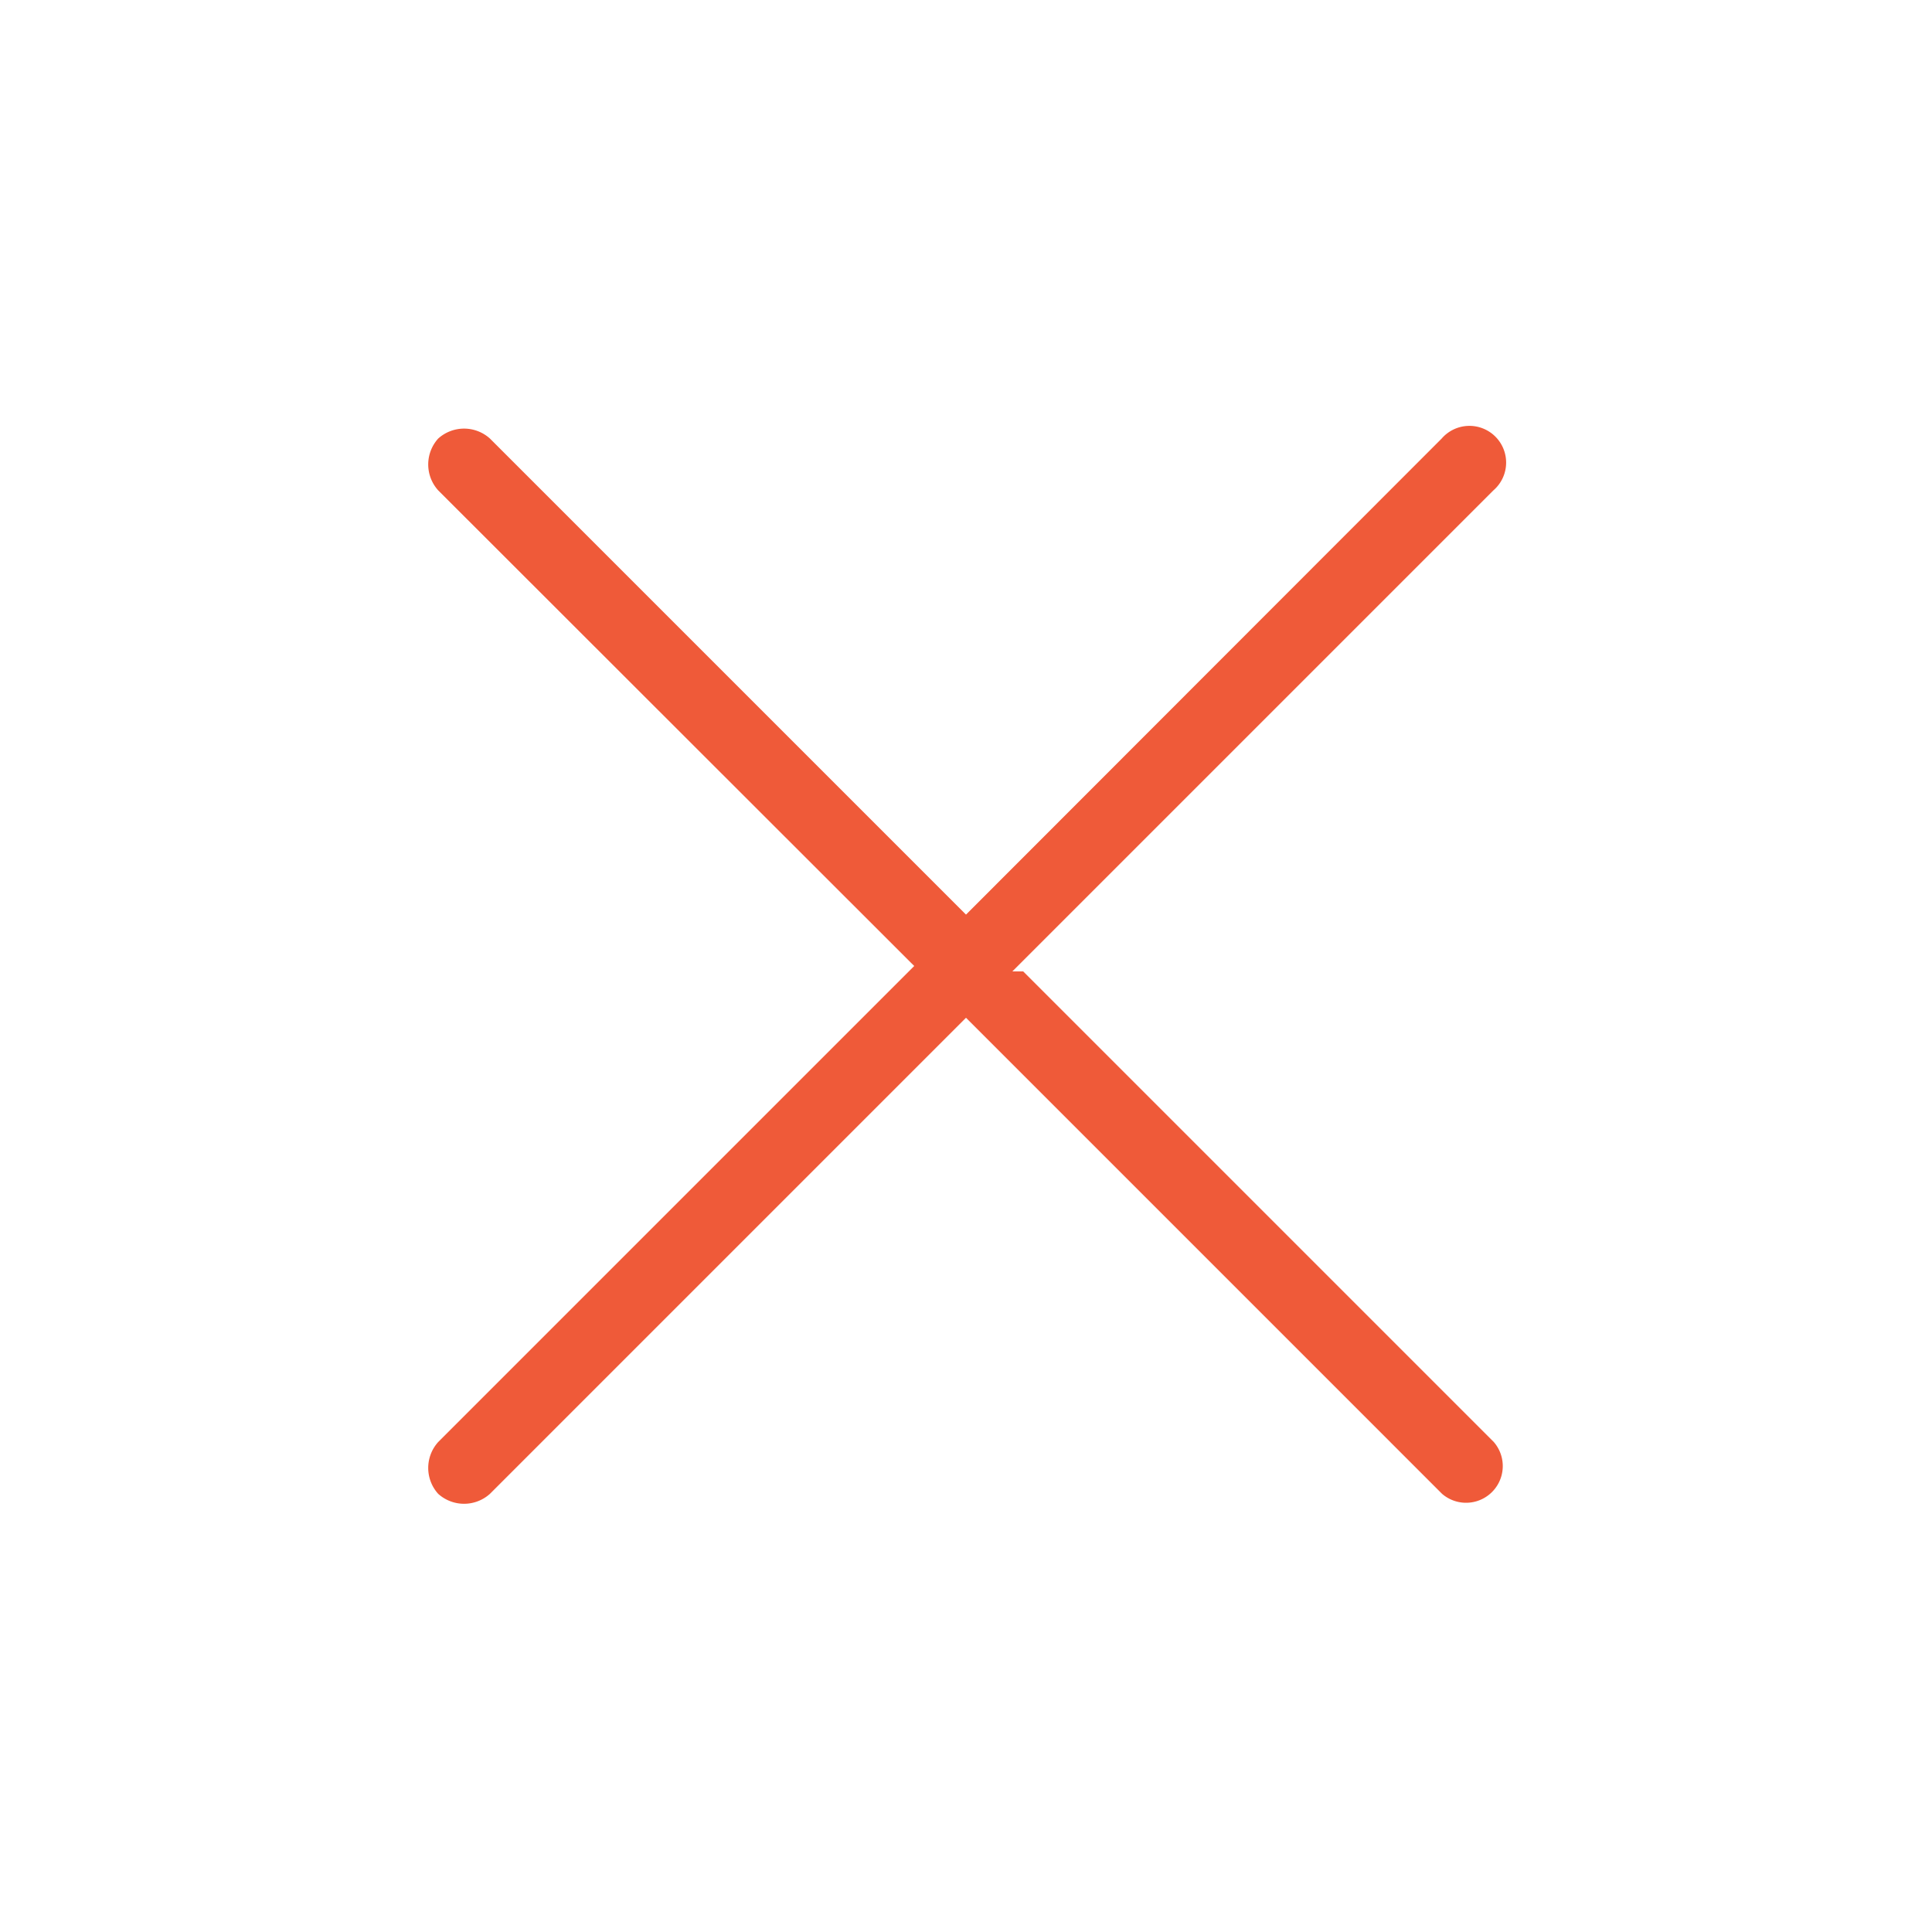 <svg id="Ebene_1" data-name="Ebene 1" xmlns="http://www.w3.org/2000/svg" viewBox="0 0 50 50"><defs><style>.cls-1{fill:#ef5a39;}</style></defs><path class="cls-1" d="M12.68,38.66,25,26.34,37.32,38.66a.95.95,0,0,0,1.34-1.34L26.48,25.14H26.2l.23-.23L38.65,12.69a.95.95,0,1,0-1.34-1.34L25,23.67,12.68,11.35a1,1,0,0,0-1.34,0,1,1,0,0,0,0,1.34L23.66,25,11.34,37.32a1,1,0,0,0,0,1.34A1,1,0,0,0,12.68,38.66Z"/></svg>
